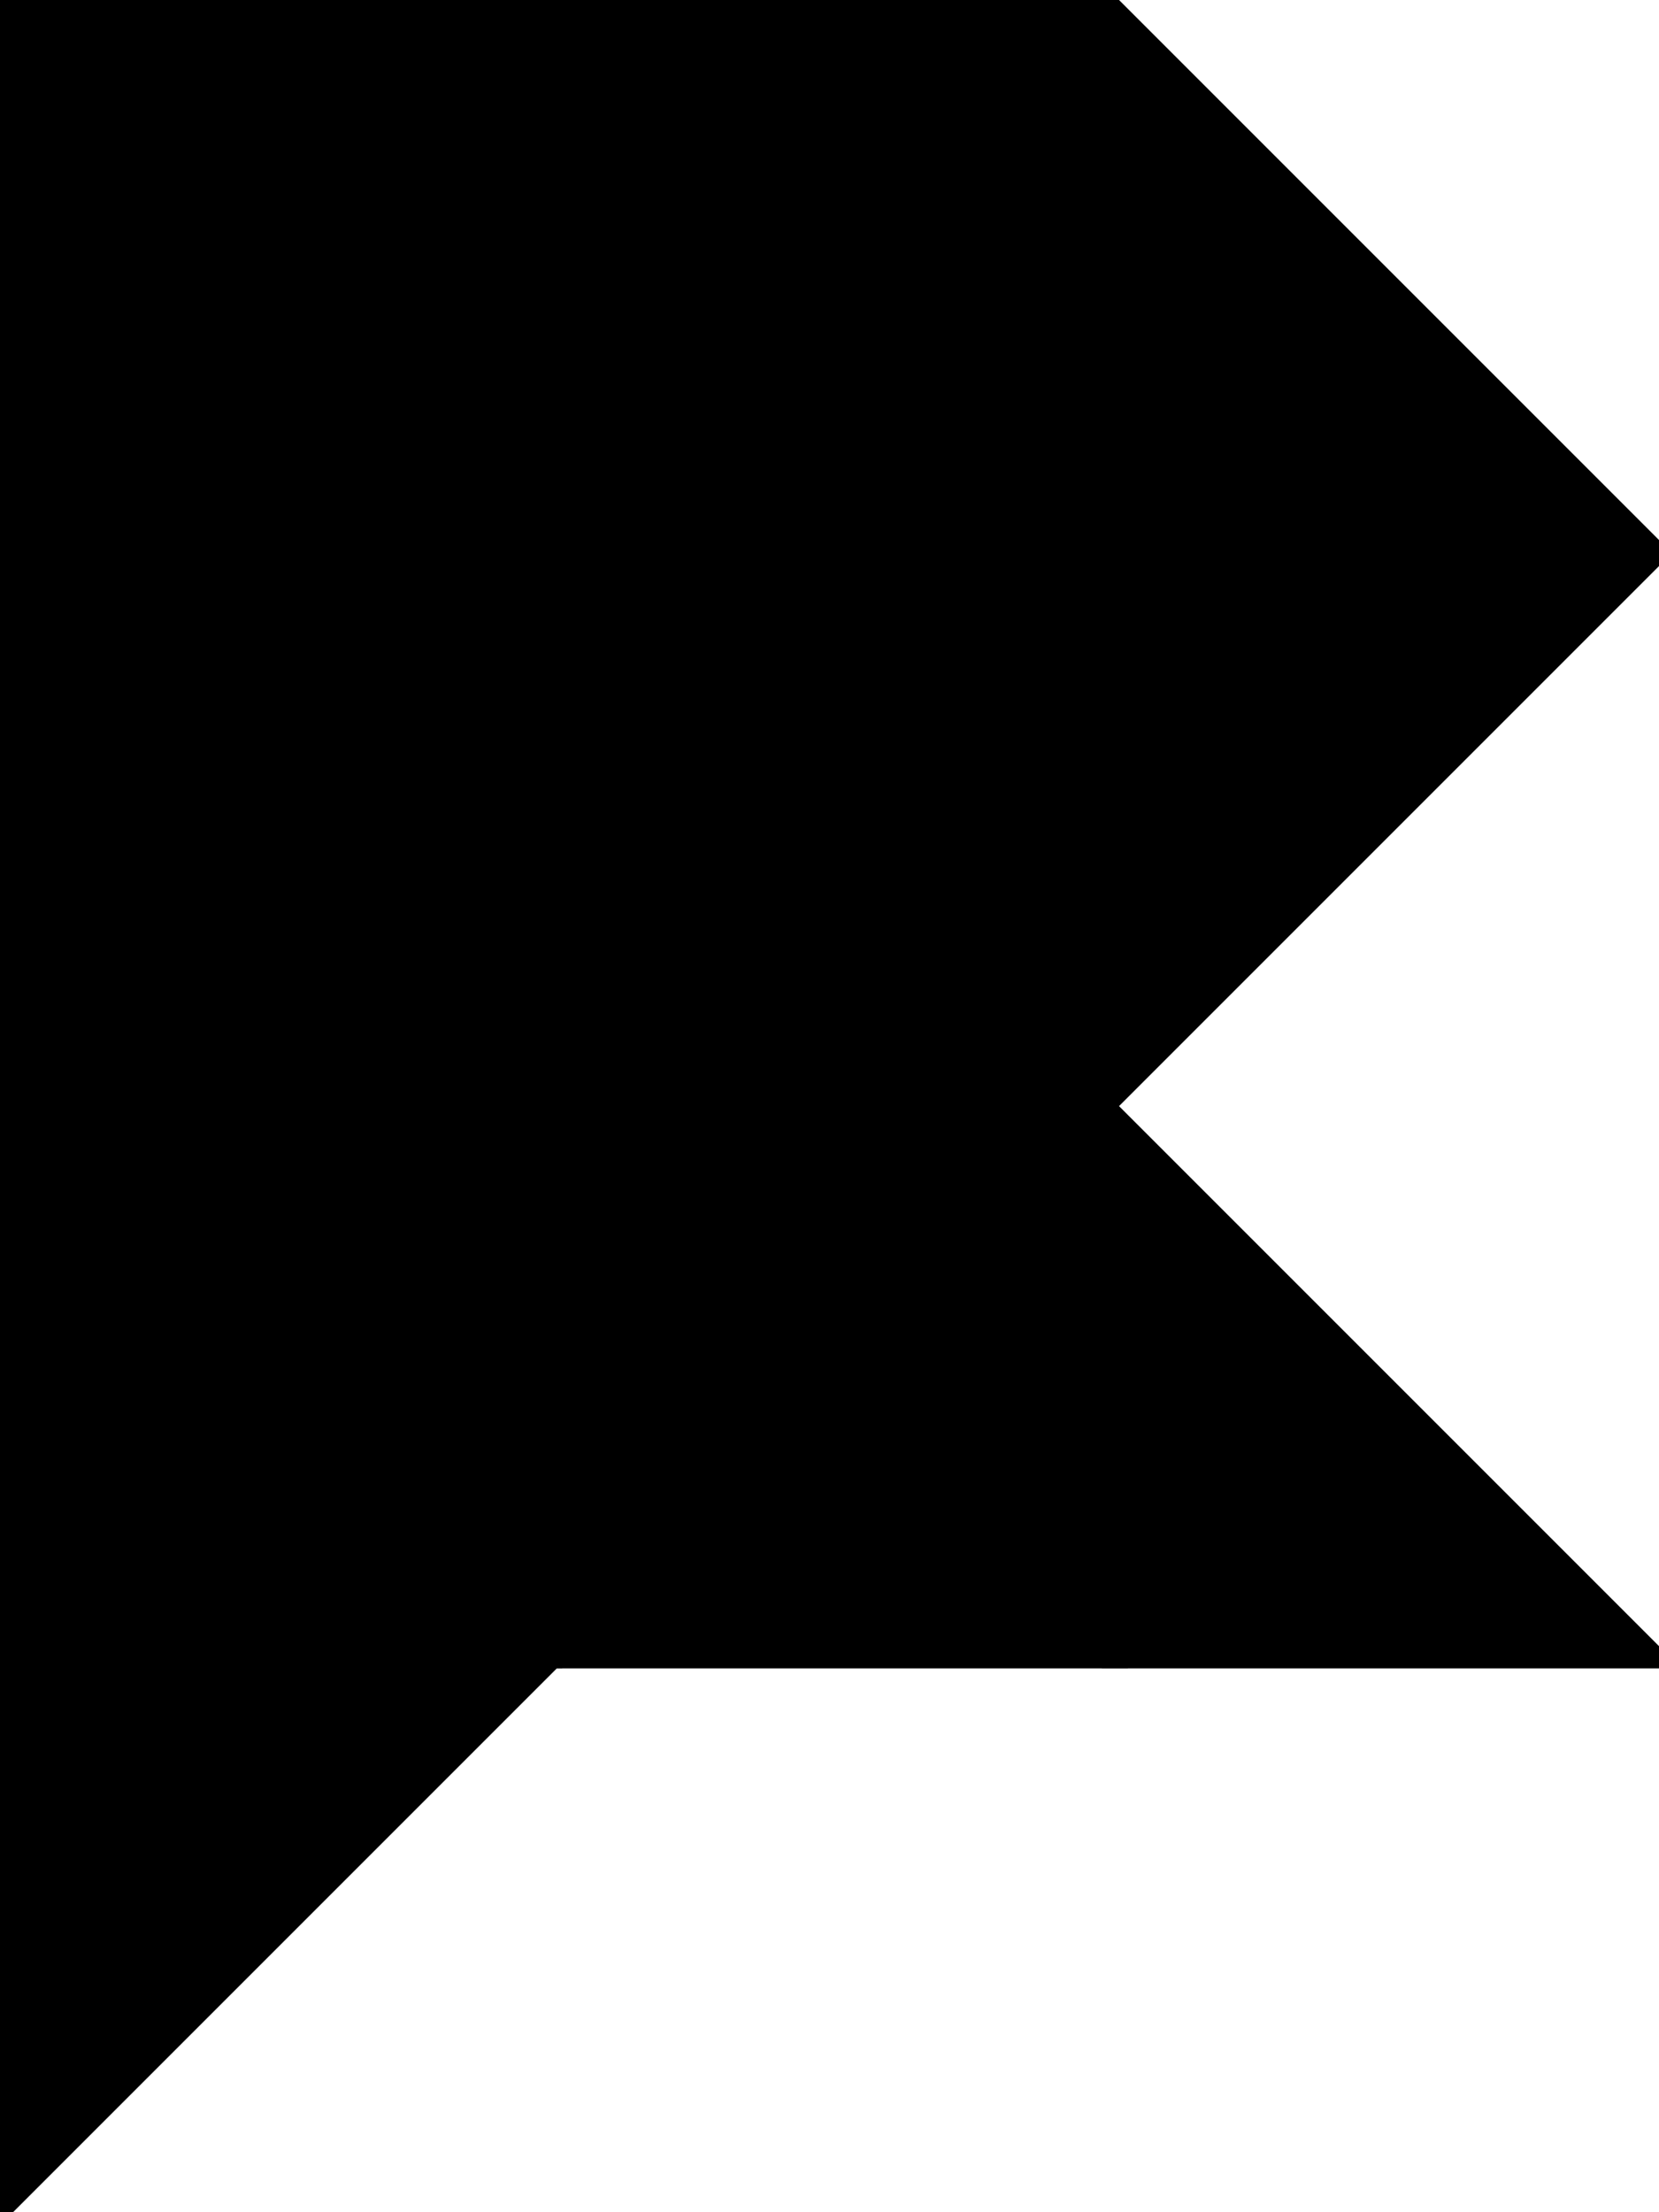 <?xml version="1.0" encoding="utf-8"?>
<svg baseProfile="full" height="100%" version="1.1" viewBox="0 0 180.0 240.0" width="100%" xmlns="http://www.w3.org/2000/svg" xmlns:ev="http://www.w3.org/2001/xml-events" xmlns:xlink="http://www.w3.org/1999/xlink"><defs/><polygon fill="black" id="1" points="0.0,180.0 0.0,120.0 60.0,120.0 60.0,180.0" stroke="black" stroke-width="2"/><polygon fill="black" id="2" points="120.0,180.0 180.0,180.0 120.0,120.0 60.0,120.0" stroke="black" stroke-width="2"/><polygon fill="black" id="3" points="0.0,240.0 0.0,180.0 60.0,180.0" stroke="black" stroke-width="2"/><polygon fill="black" id="4" points="120.0,180.0 60.0,180.0 60.0,120.0" stroke="black" stroke-width="2"/><polygon fill="black" id="5" points="120.0,120.0 180.0,60.0 120.0,0.0" stroke="black" stroke-width="2"/><polygon fill="black" id="6" points="120.0,120.0 0.0,120.0 120.0,0.0" stroke="black" stroke-width="2"/><polygon fill="black" id="7" points="0.0,120.0 120.0,0.0 0.0,0.0" stroke="black" stroke-width="2"/></svg>
